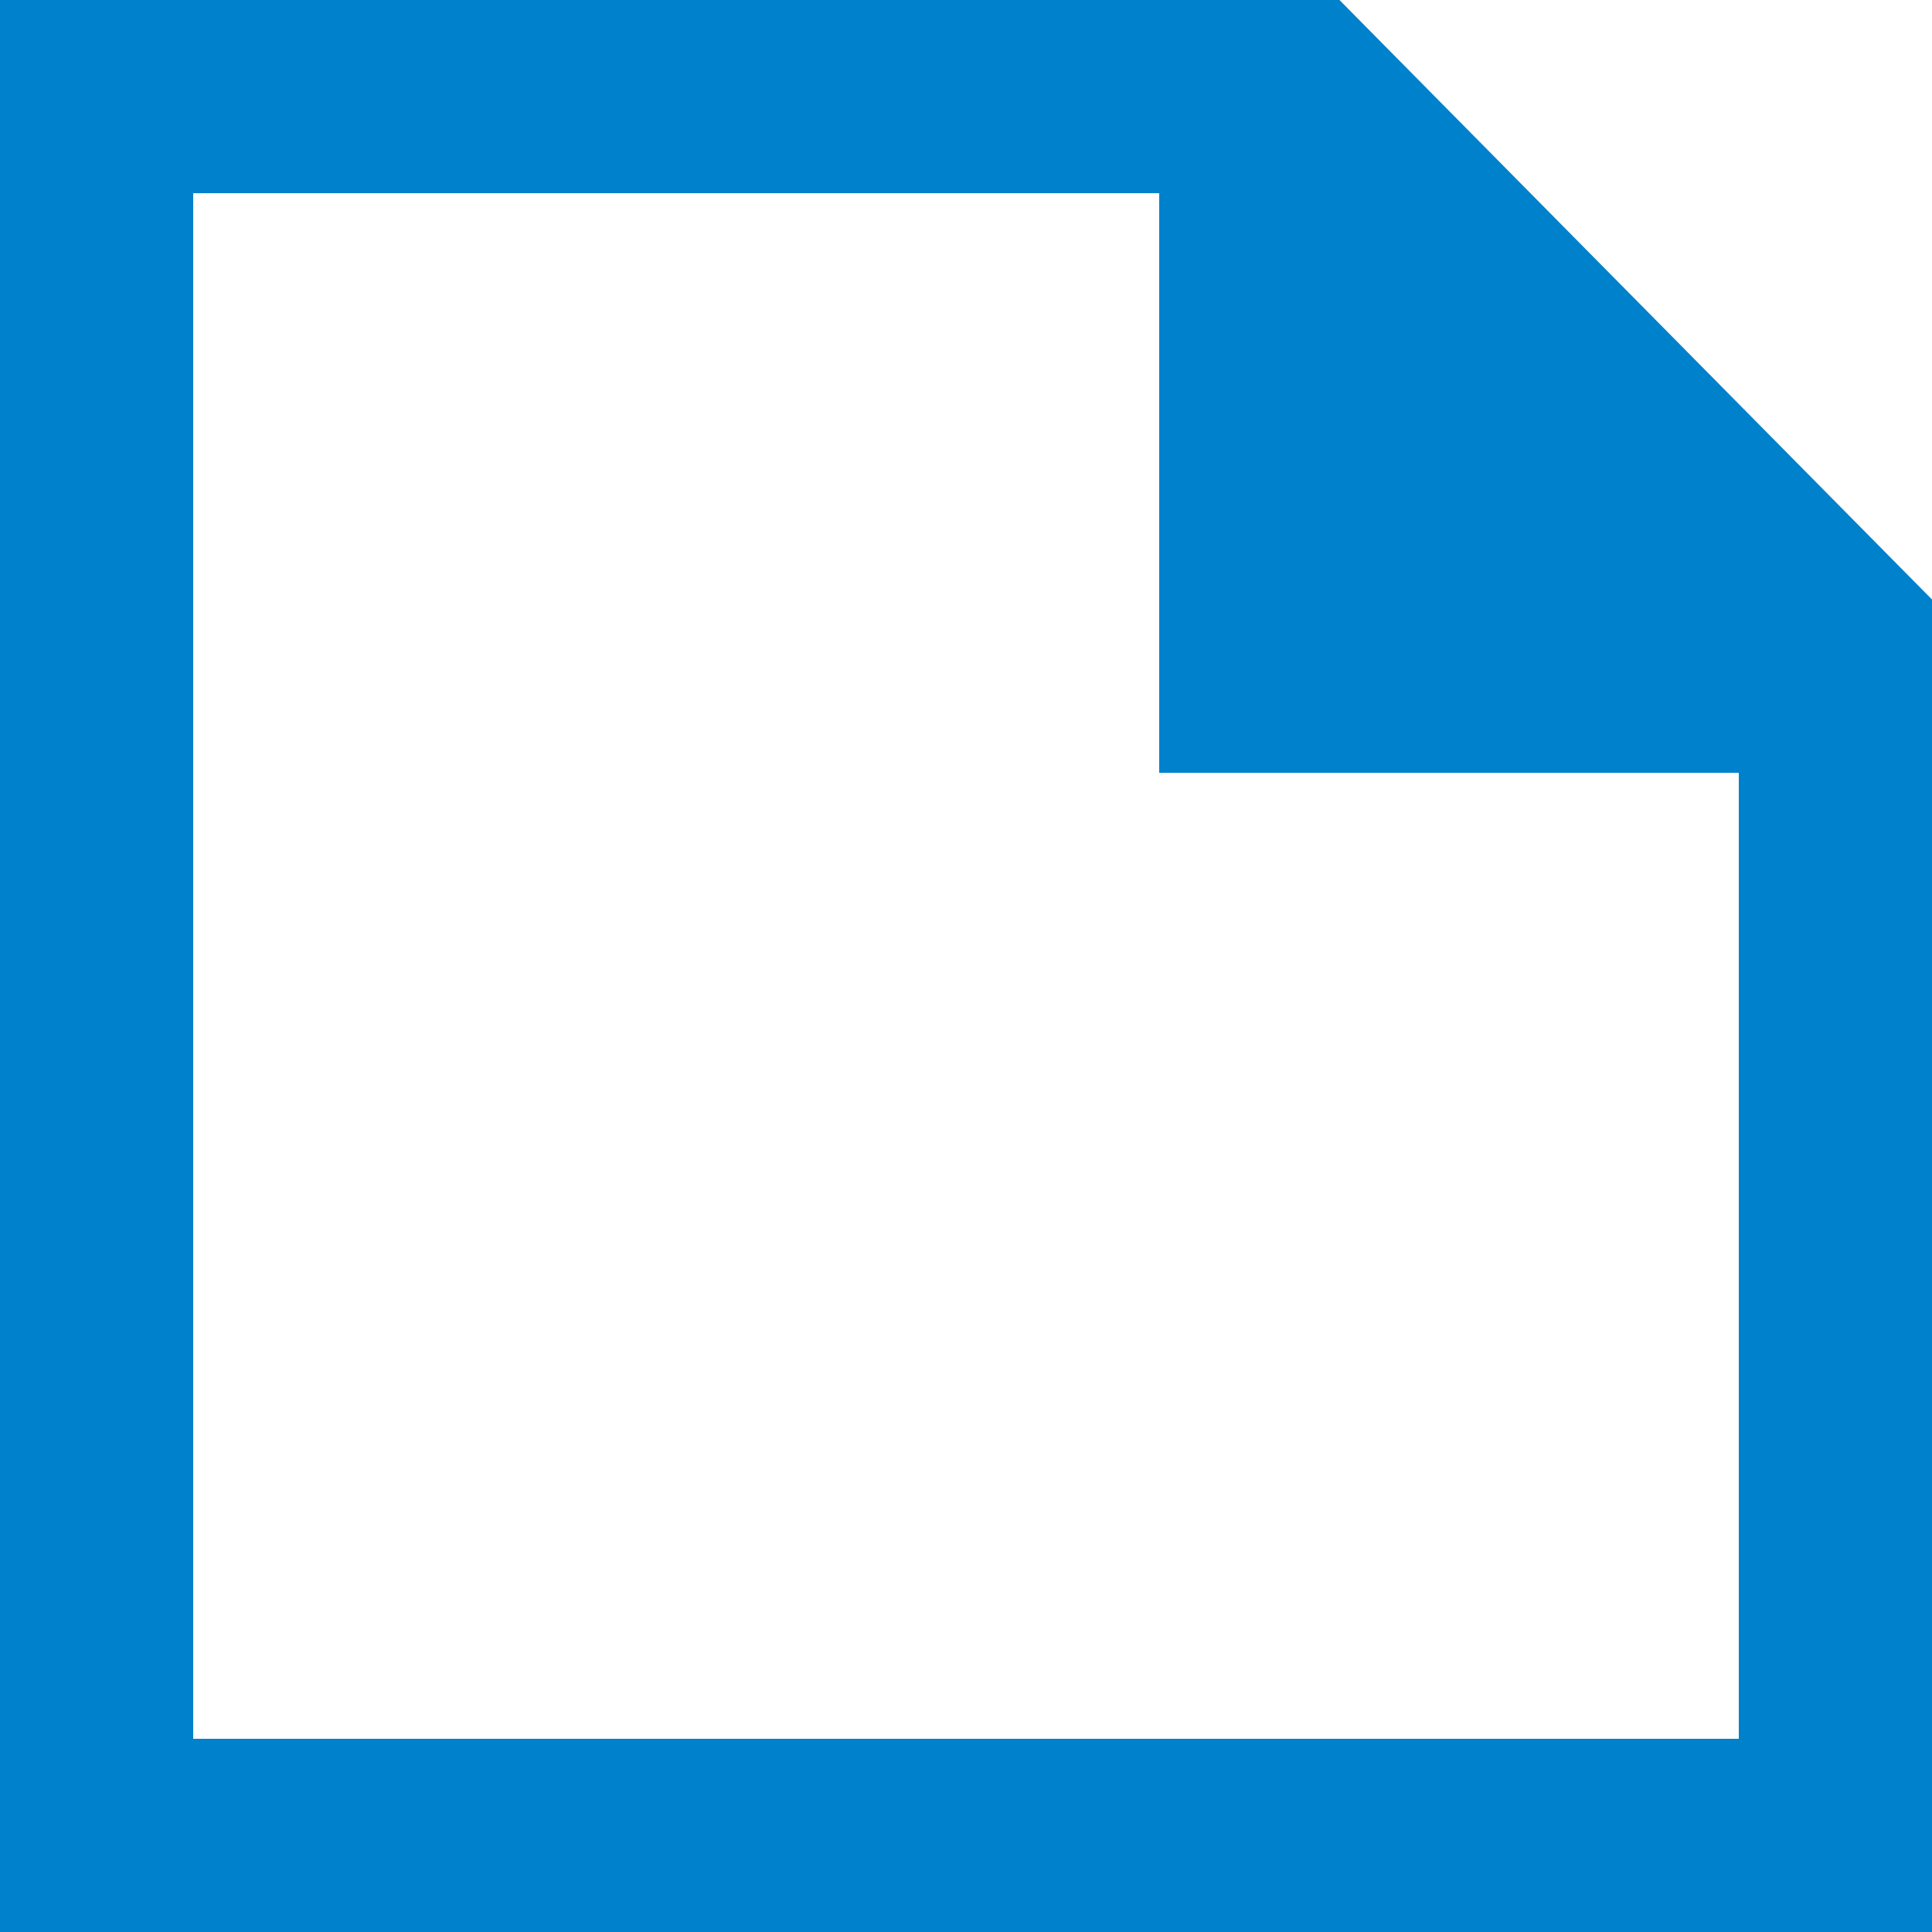 <?xml version="1.0" encoding="UTF-8"?>
<svg width="10px" height="10px" viewBox="0 0 10 10" version="1.1" xmlns="http://www.w3.org/2000/svg" xmlns:xlink="http://www.w3.org/1999/xlink">
    <!-- Generator: Sketch 50.2 (55047) - http://www.bohemiancoding.com/sketch -->
    <title>file [#1678]</title>
    <desc>Created with Sketch.</desc>
    <defs></defs>
    <g id="LP" stroke="none" stroke-width="1" fill="none" fill-rule="evenodd">
        <g id="header更新" transform="translate(-827, -687)" fill="#0081CC">
            <g id="parts/header＿1" transform="translate(0, -1)">
                <g id="parts/header_username" transform="translate(0, 550)">
                    <g id="parts/header_アコーディオン" transform="translate(811, 32)">
                        <path d="M25,115 L17,115 L17,107 L22,107 L22,110 L25,110 L25,115 Z M22.933,106 L16,106 L16,116 L26,116 L26,109.103 L22.933,106 Z" id="file-[#1678]"></path>
                    </g>
                </g>
            </g>
        </g>
    </g>
</svg>